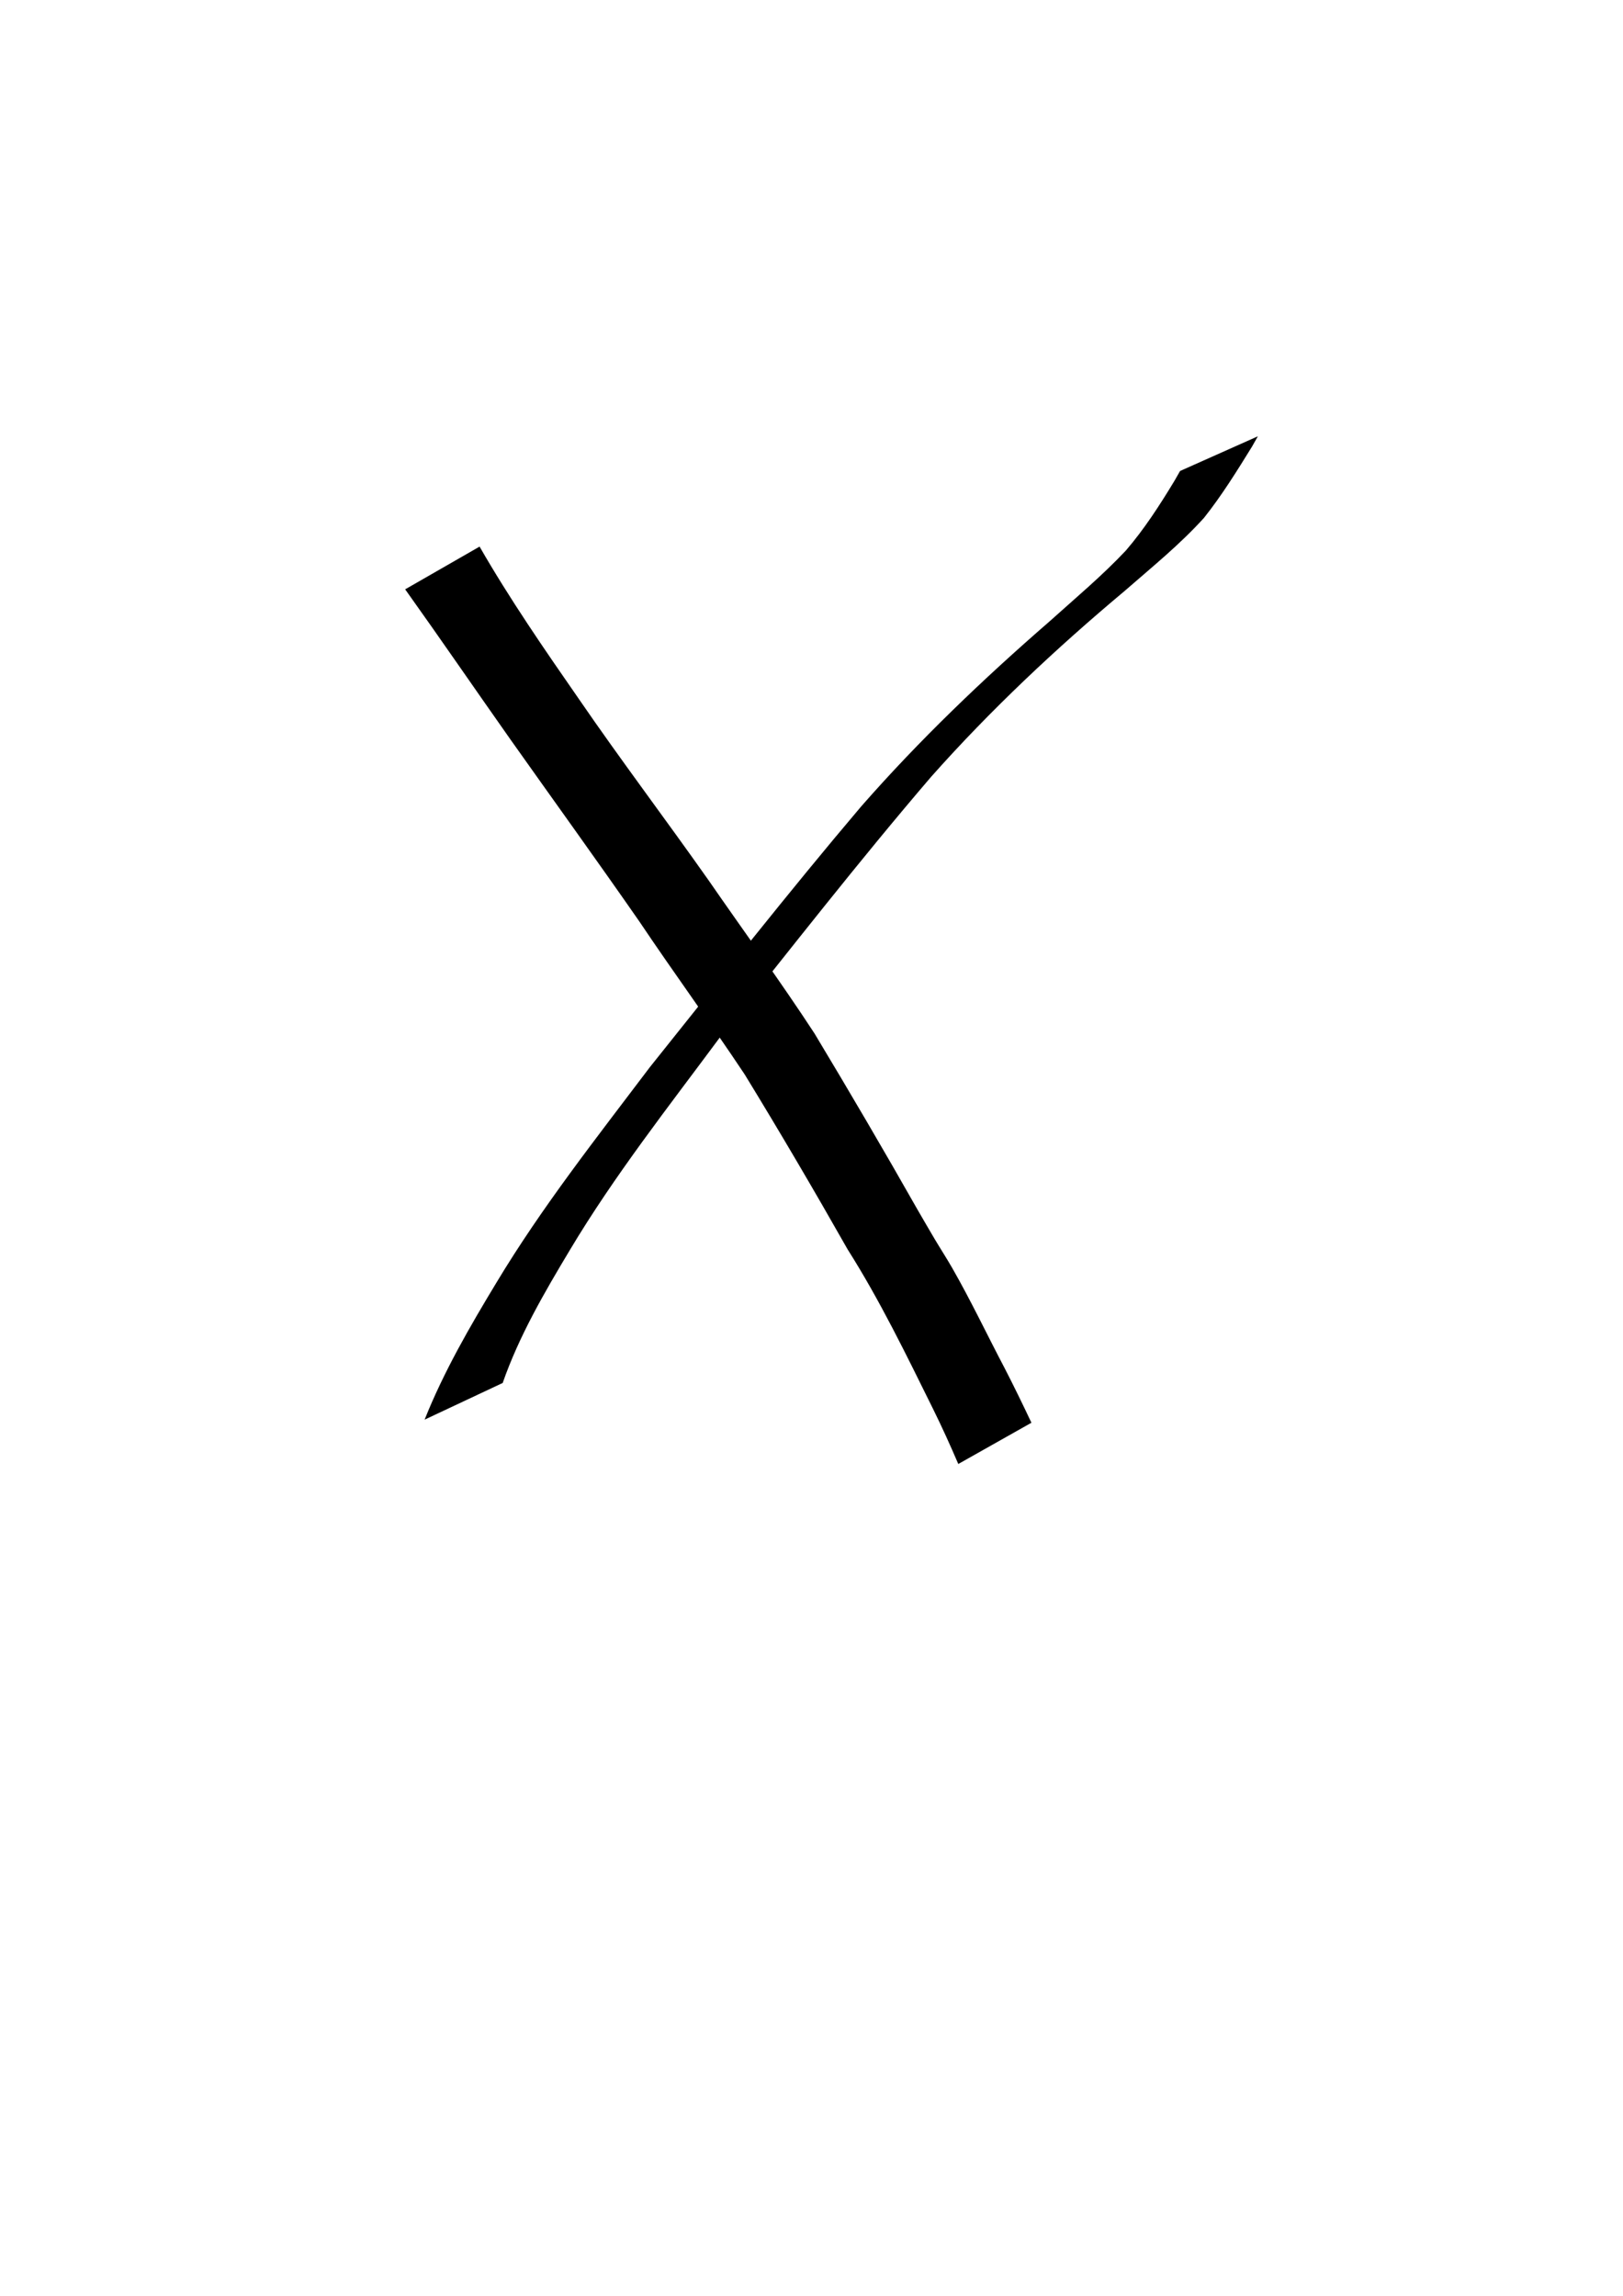 <?xml version="1.0" encoding="UTF-8" standalone="no"?>
<!-- Created with Inkscape (http://www.inkscape.org/) -->

<svg
   xmlns:dc="http://purl.org/dc/elements/1.1/"
   xmlns:cc="http://creativecommons.org/ns#"
   xmlns:rdf="http://www.w3.org/1999/02/22-rdf-syntax-ns#"
   xmlns:svg="http://www.w3.org/2000/svg"
   xmlns="http://www.w3.org/2000/svg"
   xmlns:sodipodi="http://sodipodi.sourceforge.net/DTD/sodipodi-0.dtd"
   xmlns:inkscape="http://www.inkscape.org/namespaces/inkscape"
   width="210mm"
   height="297mm"
   viewBox="0 0 210 297"
   version="1.1"
   id="svg8"
   inkscape:version="0.92.4 (fd57863, 2020-04-02)"
   sodipodi:docname="disegno.svg">
  <defs
     id="defs2" />
  <sodipodi:namedview
     id="base"
     pagecolor="#ffffff"
     bordercolor="#666666"
     borderopacity="1.0"
     inkscape:pageopacity="0.0"
     inkscape:pageshadow="2"
     inkscape:zoom="0.35"
     inkscape:cx="400"
     inkscape:cy="560"
     inkscape:document-units="mm"
     inkscape:current-layer="layer1"
     showgrid="false"
     inkscape:window-width="1280"
     inkscape:window-height="926"
     inkscape:window-x="1984"
     inkscape:window-y="81"
     inkscape:window-maximized="1" />
  <g
     inkscape:label="Livello 1"
     inkscape:groupmode="layer"
     id="layer1">
    <path
       id="path3713"
       d="m 62.053,70.713 c 3.905,6.792 8.357,13.245 12.822,19.676 5.458,7.954 11.283,15.646 16.836,23.531 4.557,6.597 9.298,13.07 13.683,19.785 4.524,7.522 8.968,15.096 13.296,22.733 0.754,1.293 1.498,2.592 2.263,3.878 0.733,1.232 1.517,2.434 2.23,3.677 2.433,4.24 4.532,8.682 6.81,13.007 1.201,2.329 2.345,4.685 3.463,7.054 0,0 -9.463,5.337 -9.463,5.337 v 0 c -1.026,-2.397 -2.103,-4.771 -3.258,-7.11 -3.467,-7.003 -6.871,-14.038 -11.059,-20.65 -4.319,-7.615 -8.752,-15.172 -13.322,-22.638 -4.435,-6.668 -9.165,-13.134 -13.627,-19.784 -5.502,-7.915 -11.148,-15.733 -16.719,-23.6 -4.543,-6.446 -9.003,-12.951 -13.584,-19.37 0,0 9.627,-5.527 9.627,-5.527 z"
       inkscape:connector-curvature="0"
       style="stroke-width:0.265" />
    <path
       id="path3715"
       d="m 54.941,183.653 c 2.477,-6.21 5.833,-12.004 9.285,-17.711 5.889,-9.793 12.982,-18.779 19.857,-27.883 9.046,-11.296 17.976,-22.69 27.339,-33.727 7.514,-8.577 15.756,-16.46 24.359,-23.928 3.343,-3.009 6.808,-5.902 9.893,-9.181 2.395,-2.786 4.381,-5.873 6.281,-9.006 0.245,-0.429 0.49,-0.857 0.734,-1.286 0,0 10.067,-4.49 10.067,-4.49 v 0 c -0.252,0.445 -0.504,0.889 -0.757,1.334 -1.947,3.151 -3.897,6.298 -6.203,9.206 -3.138,3.474 -6.783,6.414 -10.305,9.49 -8.874,7.435 -17.322,15.36 -25.016,24.026 -9.396,10.96 -18.258,22.358 -27.272,33.63 -6.703,9.047 -13.699,17.926 -19.481,27.608 -3.3,5.502 -6.56,11.092 -8.68,17.174 0,0 -10.101,4.744 -10.101,4.744 z"
       inkscape:connector-curvature="0"
       style="stroke-width:0.265" />
  </g>
</svg>
